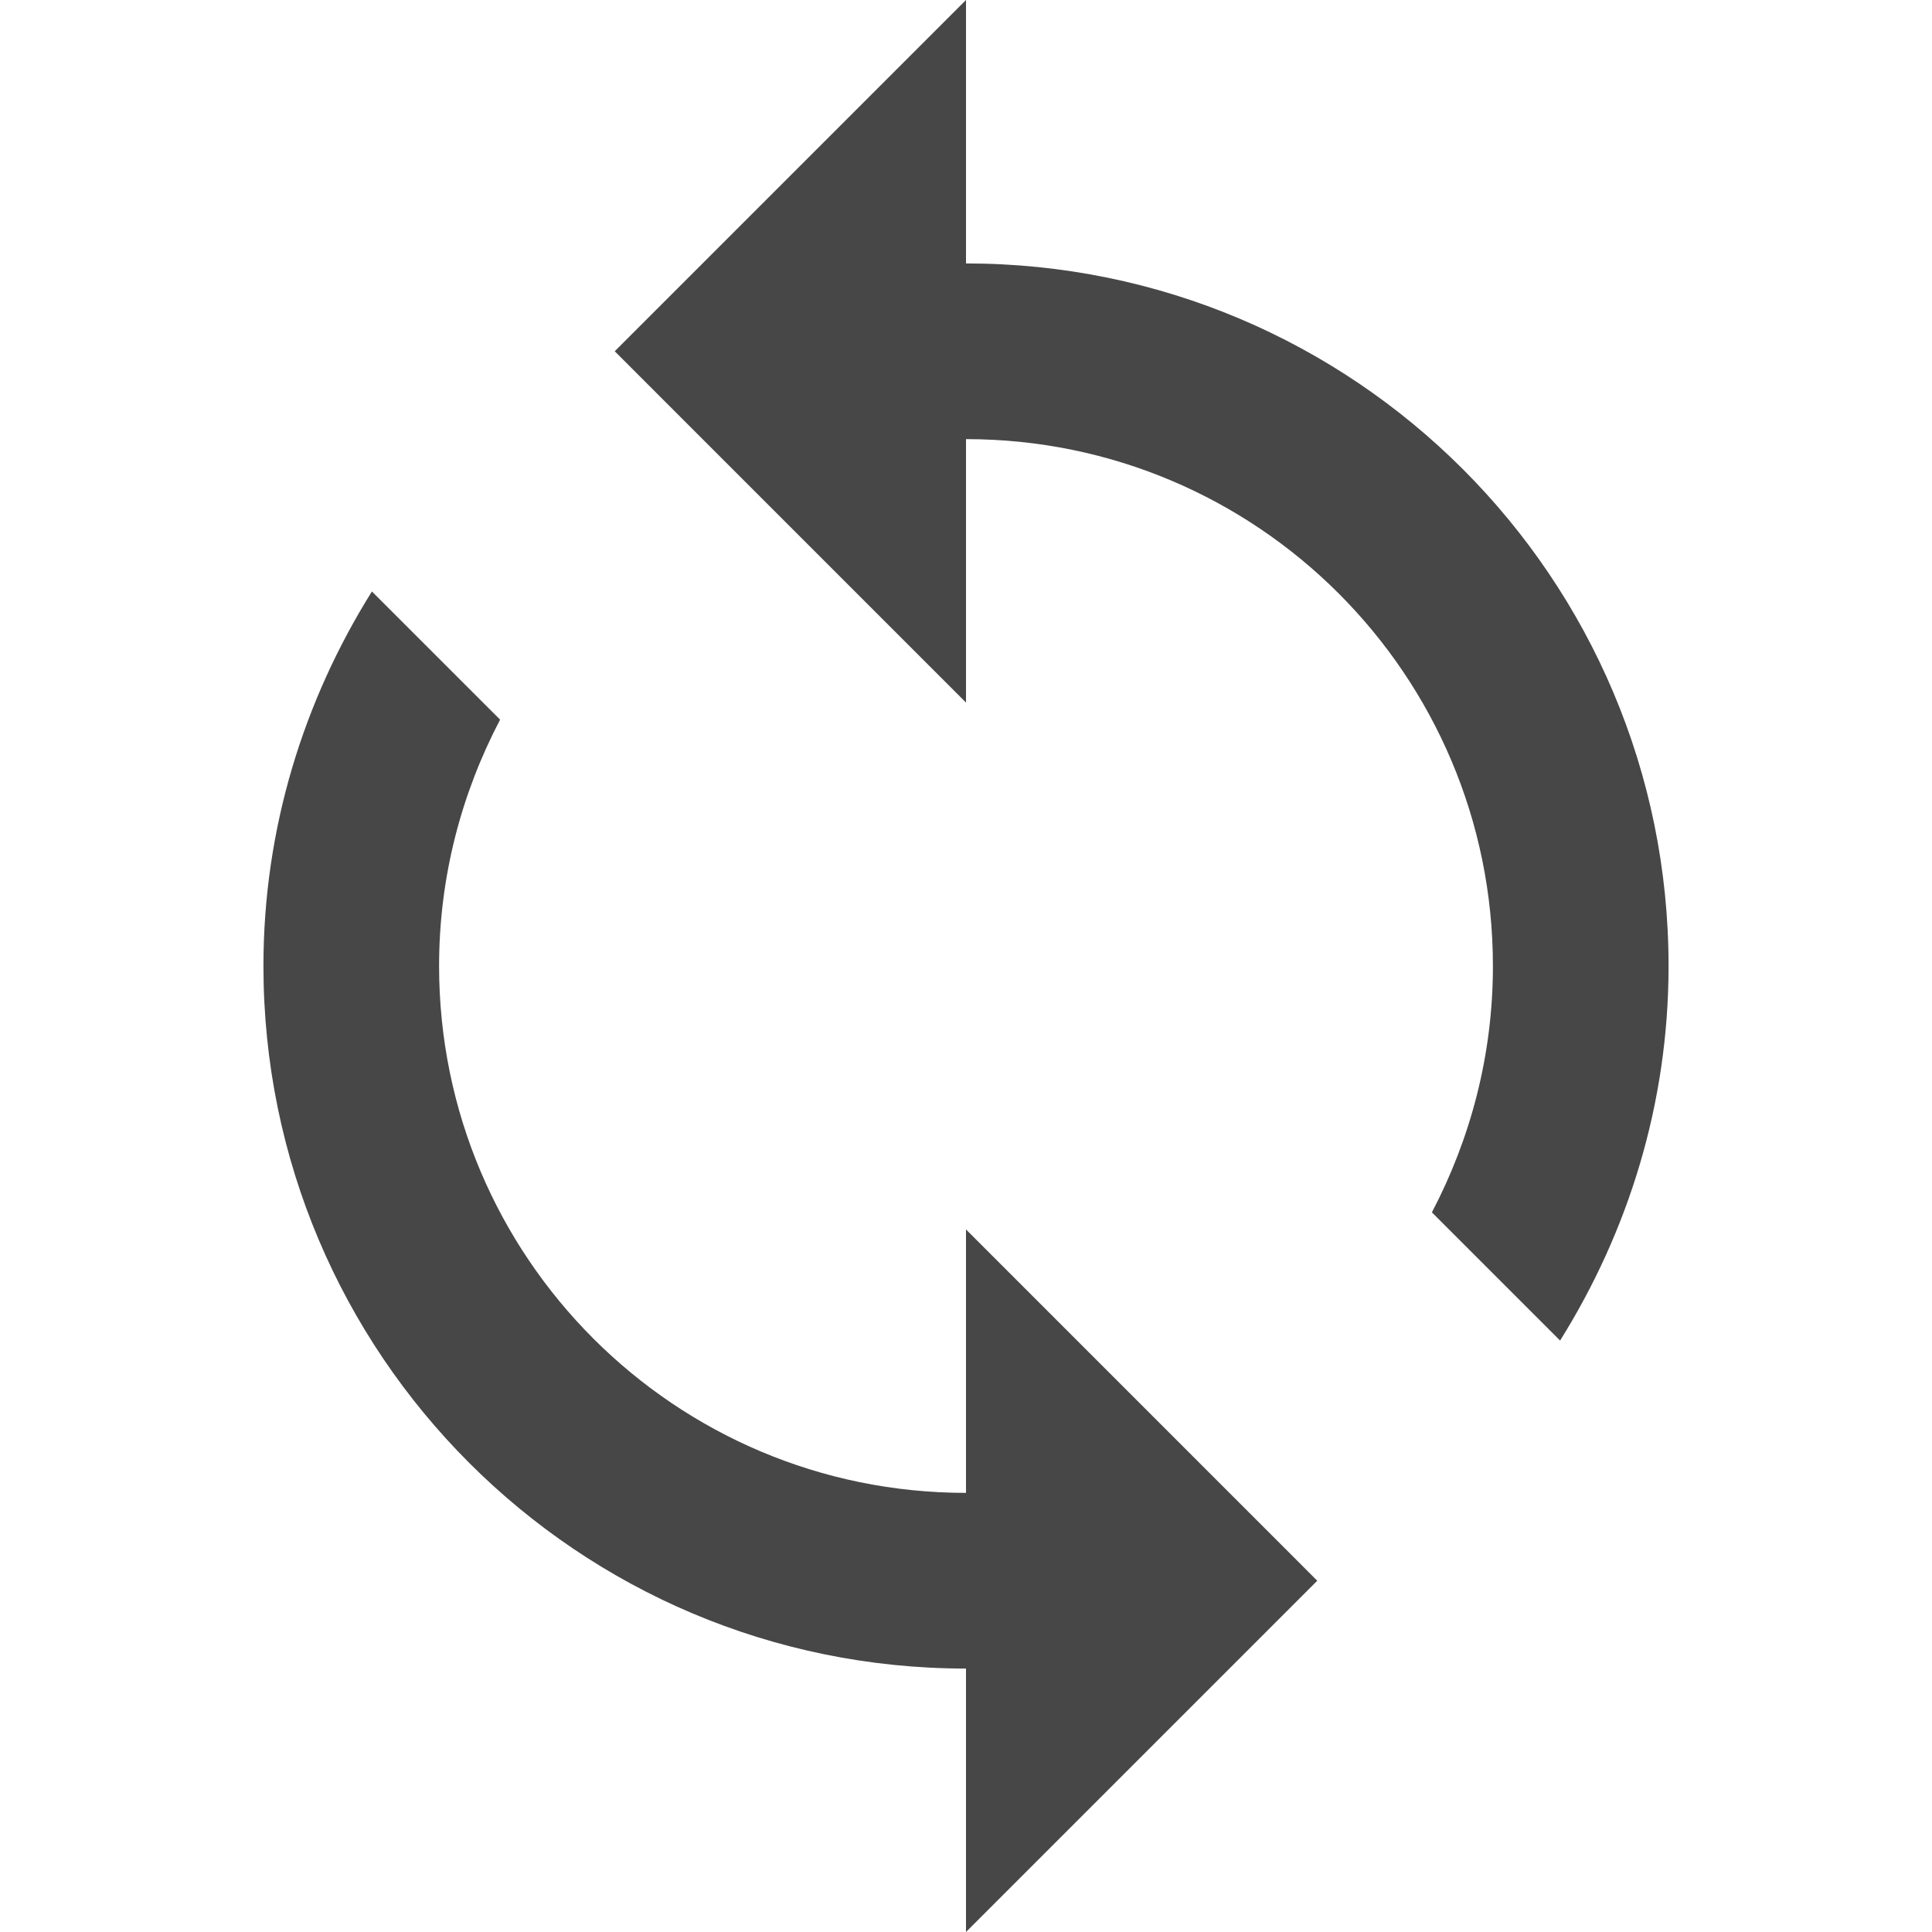 <svg xmlns="http://www.w3.org/2000/svg" xmlns:svg="http://www.w3.org/2000/svg" id="svg6" width="48" height="48" version="1.1" viewBox="0 0 48 48"><path id="path2" d="M 24,6.545 V 0 L 15.273,8.727 24,17.455 v -6.545 c 7.233,0 13.091,5.858 13.091,13.091 0,2.215 -0.556,4.287 -1.516,6.12 l 3.185,3.185 C 40.451,30.6 41.455,27.425 41.455,24 41.455,14.356 33.644,6.545 24,6.545 Z m 0,30.545 c -7.233,0 -13.091,-5.858 -13.091,-13.091 0,-2.215 0.556,-4.287 1.516,-6.12 L 9.24,14.695 C 7.549,17.4 6.545,20.575 6.545,24 6.545,33.644 14.356,41.455 24,41.455 V 48 L 32.727,39.273 24,30.545 Z" style="fill:#474747;fill-opacity:1;stroke-width:1.091"/><path id="path4" fill="none" d="M0 0h48v48H0z"/></svg>